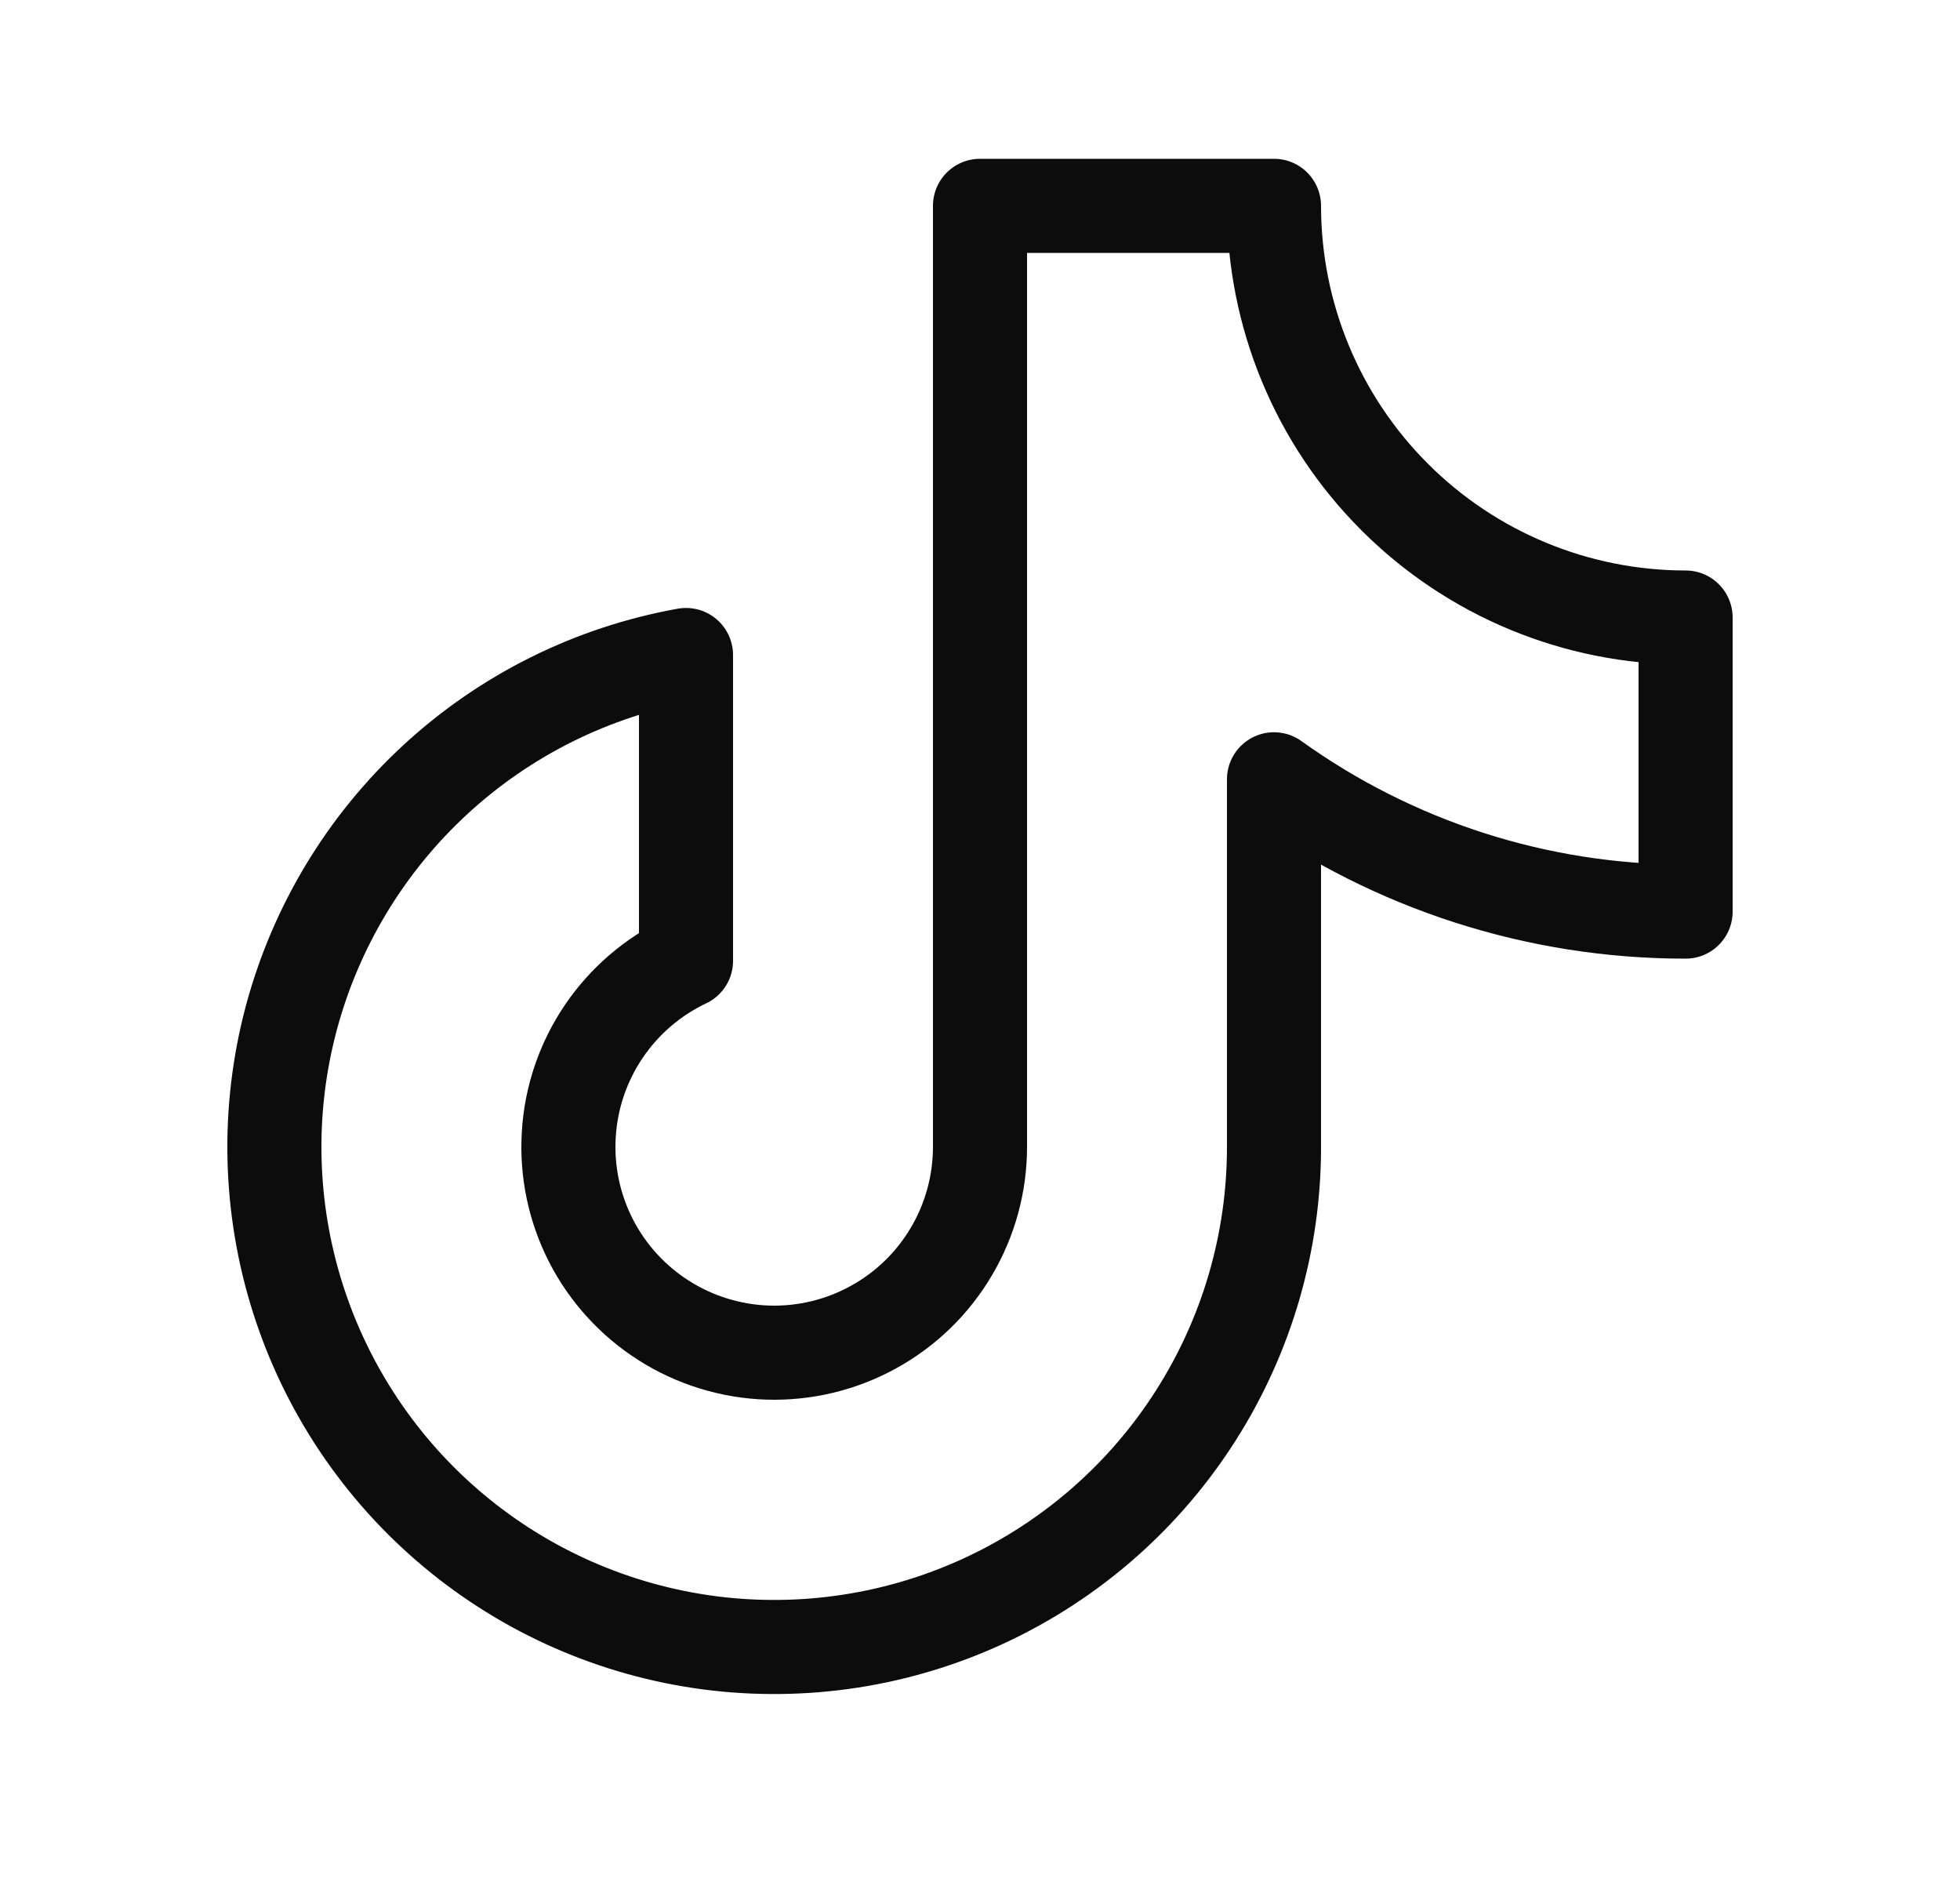 <svg xmlns="http://www.w3.org/2000/svg" width="25" height="24" viewBox="0 0 25 24" fill="none">
  <g clip-path="url(#clip0_2052_71)">
    <path d="M16.25 9.938C17.78 11.036 19.616 11.626 21.5 11.625V7.875C20.108 7.875 18.772 7.322 17.788 6.337C16.803 5.353 16.25 4.017 16.25 2.625H12.5V14.625C12.5 15.095 12.374 15.556 12.135 15.96C11.896 16.365 11.553 16.698 11.141 16.924C10.73 17.151 10.265 17.263 9.795 17.249C9.326 17.234 8.869 17.094 8.472 16.843C8.075 16.592 7.752 16.239 7.538 15.821C7.324 15.403 7.226 14.935 7.255 14.466C7.283 13.997 7.437 13.544 7.7 13.155C7.963 12.766 8.326 12.454 8.75 12.253V8.353C7.556 8.567 6.448 9.117 5.556 9.939C4.664 10.761 4.025 11.82 3.713 12.992C3.402 14.164 3.432 15.401 3.799 16.557C4.166 17.713 4.855 18.74 5.785 19.518C6.716 20.297 7.849 20.793 9.052 20.95C10.254 21.106 11.477 20.917 12.575 20.403C13.674 19.889 14.603 19.073 15.254 18.049C15.905 17.026 16.251 15.838 16.25 14.625V9.938Z" stroke="#0C0C0C" stroke-width="1.2" stroke-linecap="round" stroke-linejoin="round"/>
  </g>
  <defs>
    <clipPath id="clip0_2052_71">
      <rect width="24" height="24" fill="white" transform="translate(0.5)"/>
    </clipPath>
  </defs>
</svg>